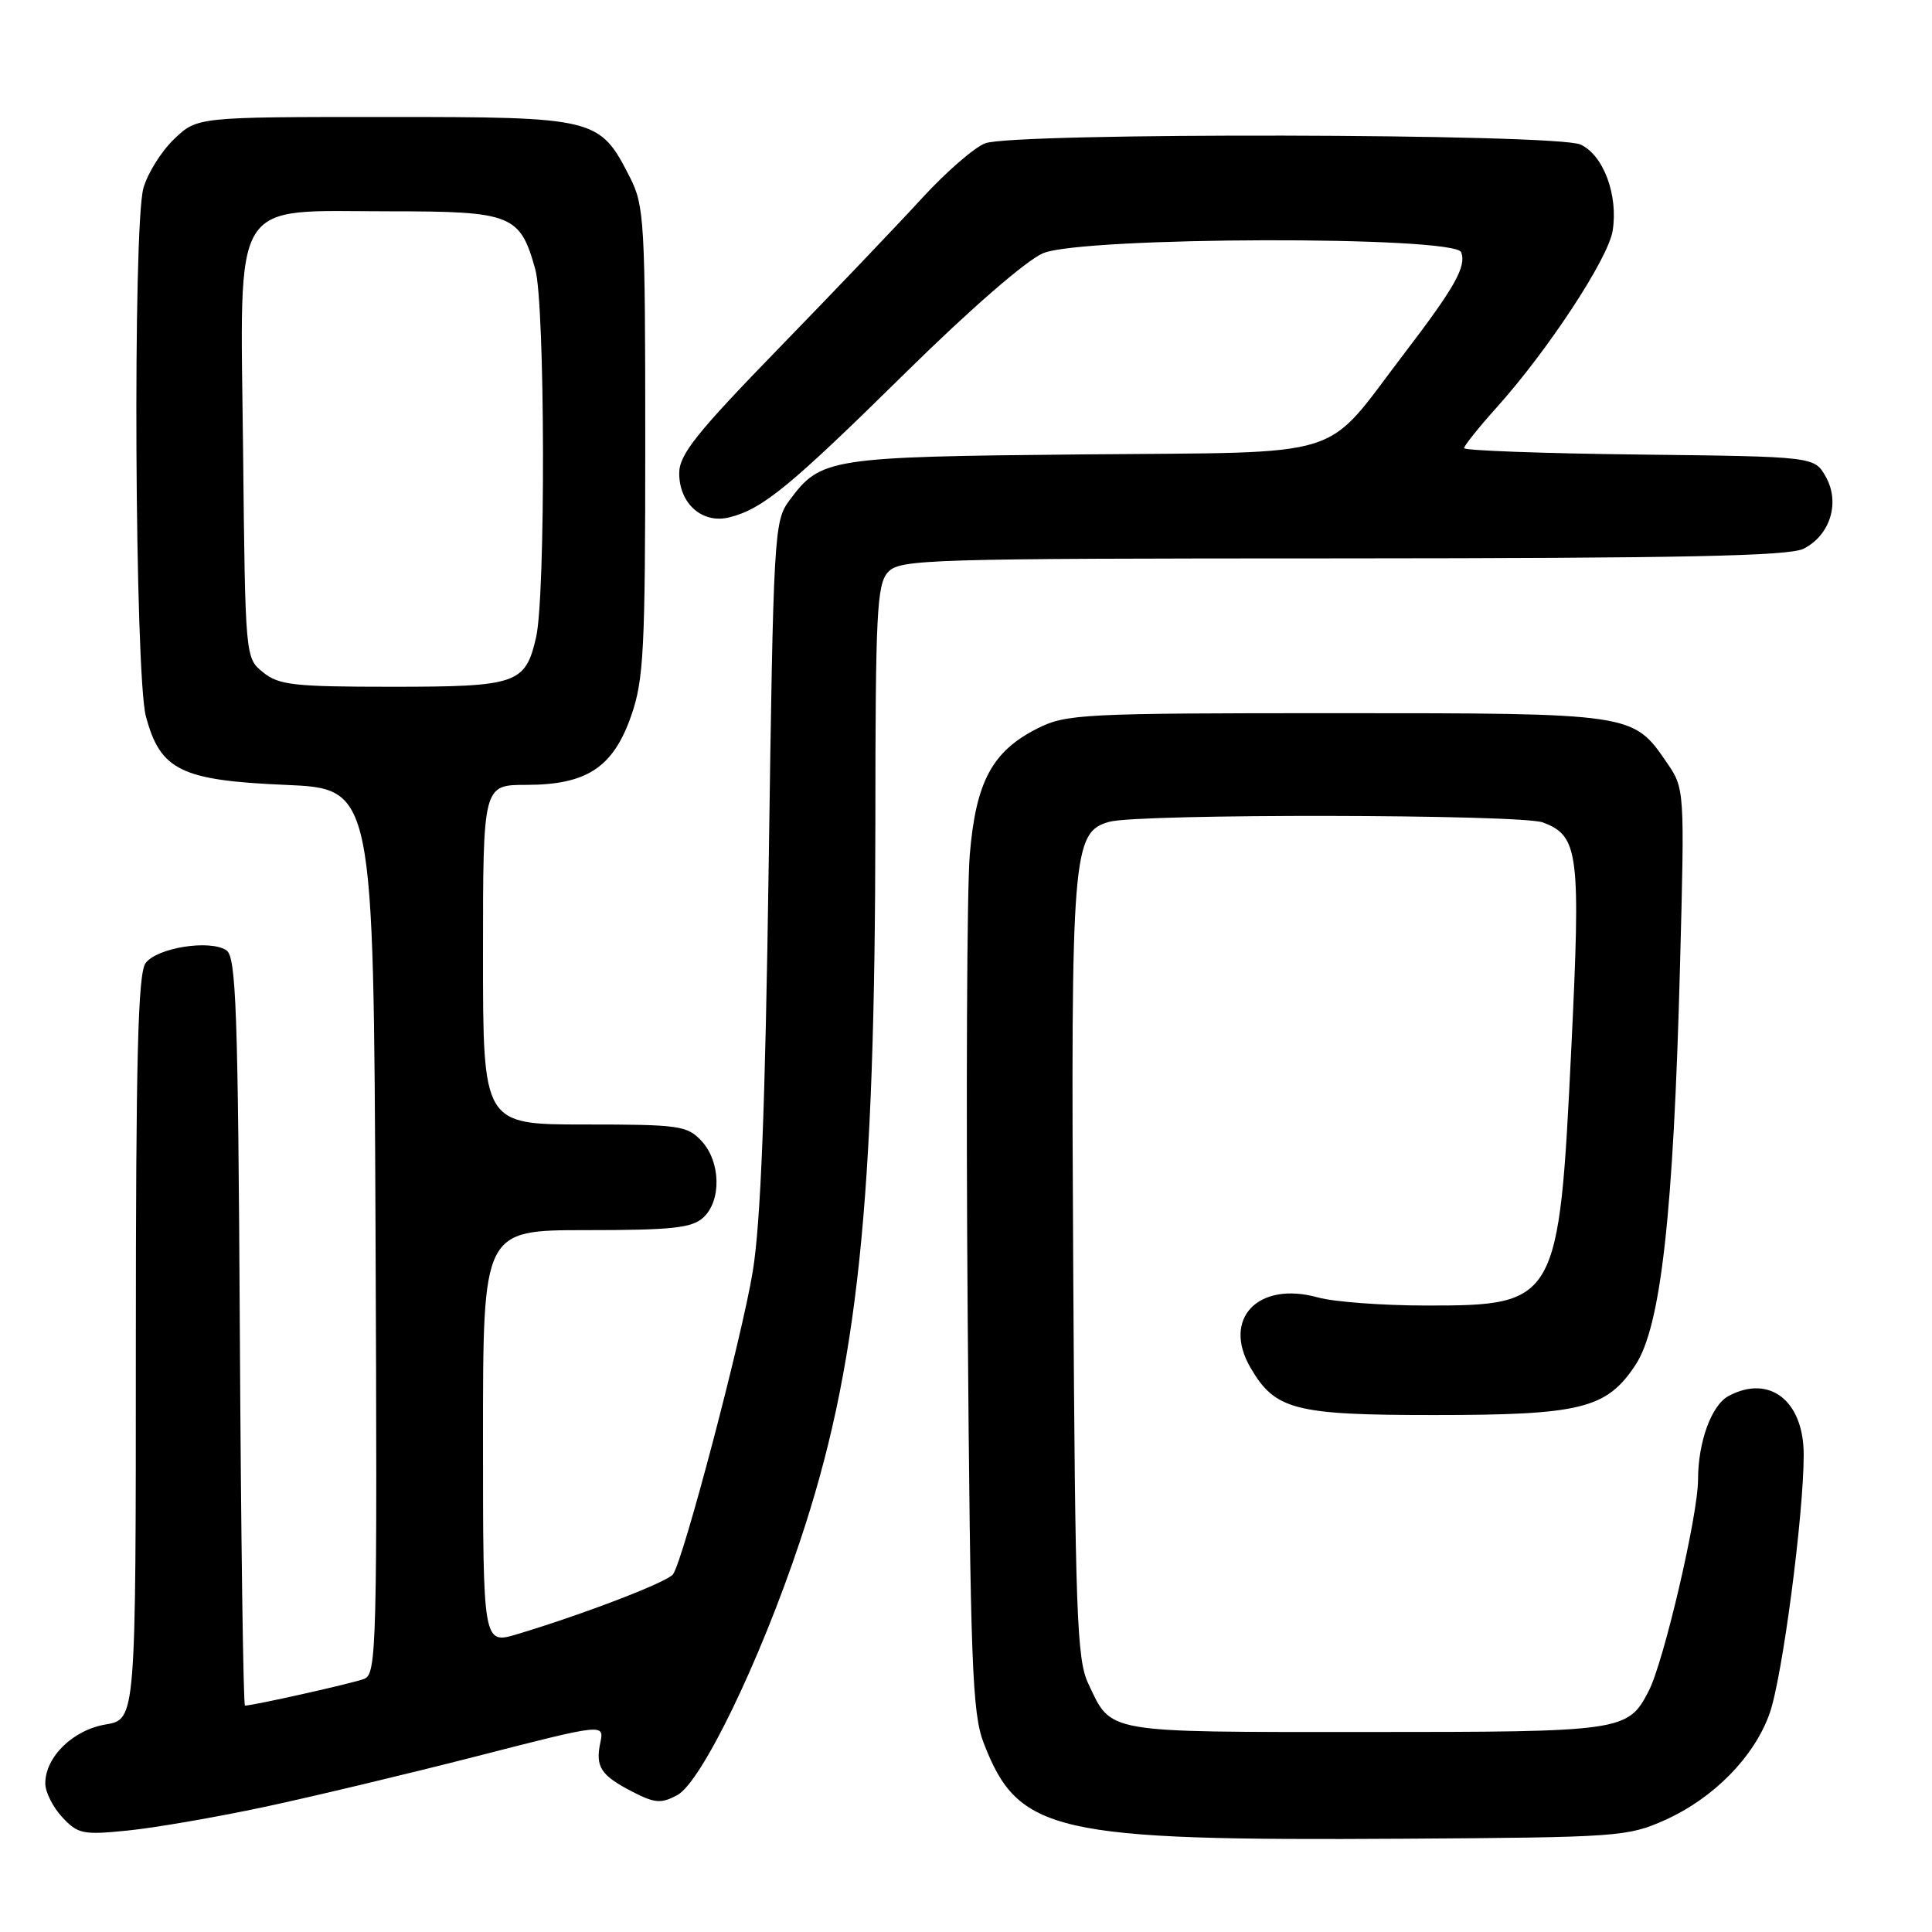 <?xml version="1.0" encoding="UTF-8" standalone="no"?>
<!DOCTYPE svg PUBLIC "-//W3C//DTD SVG 1.1//EN" "http://www.w3.org/Graphics/SVG/1.1/DTD/svg11.dtd" >
<svg xmlns="http://www.w3.org/2000/svg" xmlns:xlink="http://www.w3.org/1999/xlink" version="1.1" viewBox="0 0 256 256">
 <g >
 <path fill="currentColor"
d=" M 220.61 241.17 C 227.07 238.27 232.46 232.78 234.49 227.02 C 236.17 222.27 239.00 200.74 239.00 192.76 C 239.00 185.61 234.47 182.07 229.04 184.98 C 226.78 186.19 225.00 191.07 225.00 196.06 C 225.00 200.76 220.46 220.21 218.46 224.07 C 215.70 229.41 215.08 229.50 180.90 229.50 C 146.10 229.50 147.33 229.71 144.20 223.08 C 142.69 219.89 142.47 213.90 142.21 168.46 C 141.89 112.92 142.10 110.25 147.00 108.89 C 150.94 107.80 201.55 107.88 204.45 108.98 C 209.20 110.79 209.47 112.94 208.20 139.03 C 206.58 172.52 206.31 173.00 189.03 172.99 C 183.24 172.99 176.76 172.51 174.64 171.92 C 166.71 169.71 161.90 174.72 165.70 181.23 C 168.96 186.83 171.55 187.50 190.00 187.50 C 209.50 187.50 212.87 186.66 216.70 180.88 C 220.08 175.78 221.75 160.80 222.61 128.00 C 223.23 104.50 223.23 104.50 220.83 101.00 C 216.37 94.50 216.36 94.50 177.00 94.50 C 143.50 94.50 141.28 94.61 137.51 96.50 C 131.47 99.53 129.30 103.58 128.50 113.27 C 128.12 117.80 128.00 145.12 128.22 174.00 C 128.58 220.56 128.82 227.00 130.34 230.95 C 134.93 242.86 139.60 243.93 186.00 243.64 C 214.38 243.46 215.69 243.37 220.61 241.17 Z  M 34.98 239.44 C 41.31 238.09 54.05 235.05 63.29 232.68 C 80.08 228.37 80.08 228.37 79.54 230.94 C 78.87 234.14 79.62 235.27 83.89 237.46 C 86.78 238.94 87.63 239.00 89.73 237.87 C 92.94 236.16 100.67 220.18 105.97 204.32 C 113.68 181.28 115.96 159.54 115.99 109.08 C 116.00 81.26 116.19 77.45 117.65 75.83 C 119.22 74.10 122.42 74.00 177.90 73.99 C 222.93 73.97 237.07 73.68 238.98 72.71 C 242.51 70.93 243.85 66.60 241.93 63.18 C 240.42 60.50 240.42 60.50 217.21 60.23 C 204.45 60.08 194.00 59.70 194.00 59.38 C 194.00 59.06 195.93 56.65 198.28 54.03 C 205.07 46.48 213.08 34.30 213.68 30.60 C 214.45 25.87 212.46 20.53 209.42 19.15 C 206.20 17.68 134.36 17.53 130.54 18.99 C 129.11 19.53 125.37 22.78 122.22 26.21 C 119.08 29.64 110.54 38.59 103.25 46.09 C 92.26 57.40 90.00 60.23 90.00 62.71 C 90.00 66.75 93.07 69.45 96.65 68.55 C 101.05 67.45 104.67 64.48 120.00 49.38 C 128.59 40.92 136.02 34.47 138.22 33.55 C 143.50 31.35 192.77 31.23 193.61 33.42 C 194.33 35.31 192.80 38.04 185.95 47.00 C 175.18 61.10 179.12 59.87 143.49 60.21 C 109.78 60.53 108.76 60.69 104.59 66.32 C 102.57 69.05 102.48 70.58 101.86 114.32 C 101.40 146.78 100.80 162.03 99.74 168.50 C 98.31 177.21 90.60 206.51 89.19 208.59 C 88.51 209.60 77.43 213.86 68.56 216.53 C 64.00 217.90 64.00 217.90 64.00 190.45 C 64.00 163.00 64.00 163.00 77.67 163.00 C 88.99 163.00 91.66 162.72 93.17 161.35 C 95.62 159.13 95.51 153.93 92.96 151.19 C 91.06 149.15 90.02 149.00 77.46 149.00 C 64.00 149.00 64.00 149.00 64.00 126.50 C 64.00 104.00 64.00 104.00 69.75 104.00 C 77.76 103.99 81.25 101.69 83.64 94.83 C 85.30 90.08 85.50 86.12 85.50 58.50 C 85.50 29.48 85.37 27.25 83.50 23.56 C 79.45 15.59 79.08 15.50 50.99 15.50 C 26.13 15.50 26.13 15.50 23.06 18.44 C 21.37 20.06 19.54 22.99 19.00 24.94 C 17.58 30.07 17.86 89.35 19.33 94.91 C 21.23 102.06 23.97 103.41 37.82 104.00 C 49.50 104.50 49.50 104.50 49.76 163.14 C 50.00 218.30 49.91 221.82 48.26 222.46 C 46.72 223.05 33.56 226.00 32.46 226.00 C 32.24 226.00 31.93 203.71 31.78 176.46 C 31.54 133.75 31.29 126.79 30.00 125.92 C 27.82 124.46 20.78 125.58 19.29 127.62 C 18.28 129.00 18.00 140.09 18.00 178.60 C 18.00 227.82 18.00 227.82 14.00 228.50 C 9.66 229.23 6.00 232.81 6.00 236.32 C 6.00 237.45 7.01 239.46 8.25 240.79 C 10.33 243.02 10.99 243.16 16.98 242.55 C 20.54 242.19 28.64 240.79 34.98 239.44 Z  M 34.86 89.09 C 32.50 87.18 32.50 87.18 32.21 59.70 C 31.84 25.57 30.35 28.00 51.63 28.00 C 67.84 28.00 68.91 28.43 70.93 35.69 C 72.23 40.37 72.31 78.96 71.03 84.47 C 69.61 90.62 68.50 91.00 51.92 91.00 C 38.94 91.00 36.95 90.78 34.86 89.09 Z "/>
</g>
</svg>